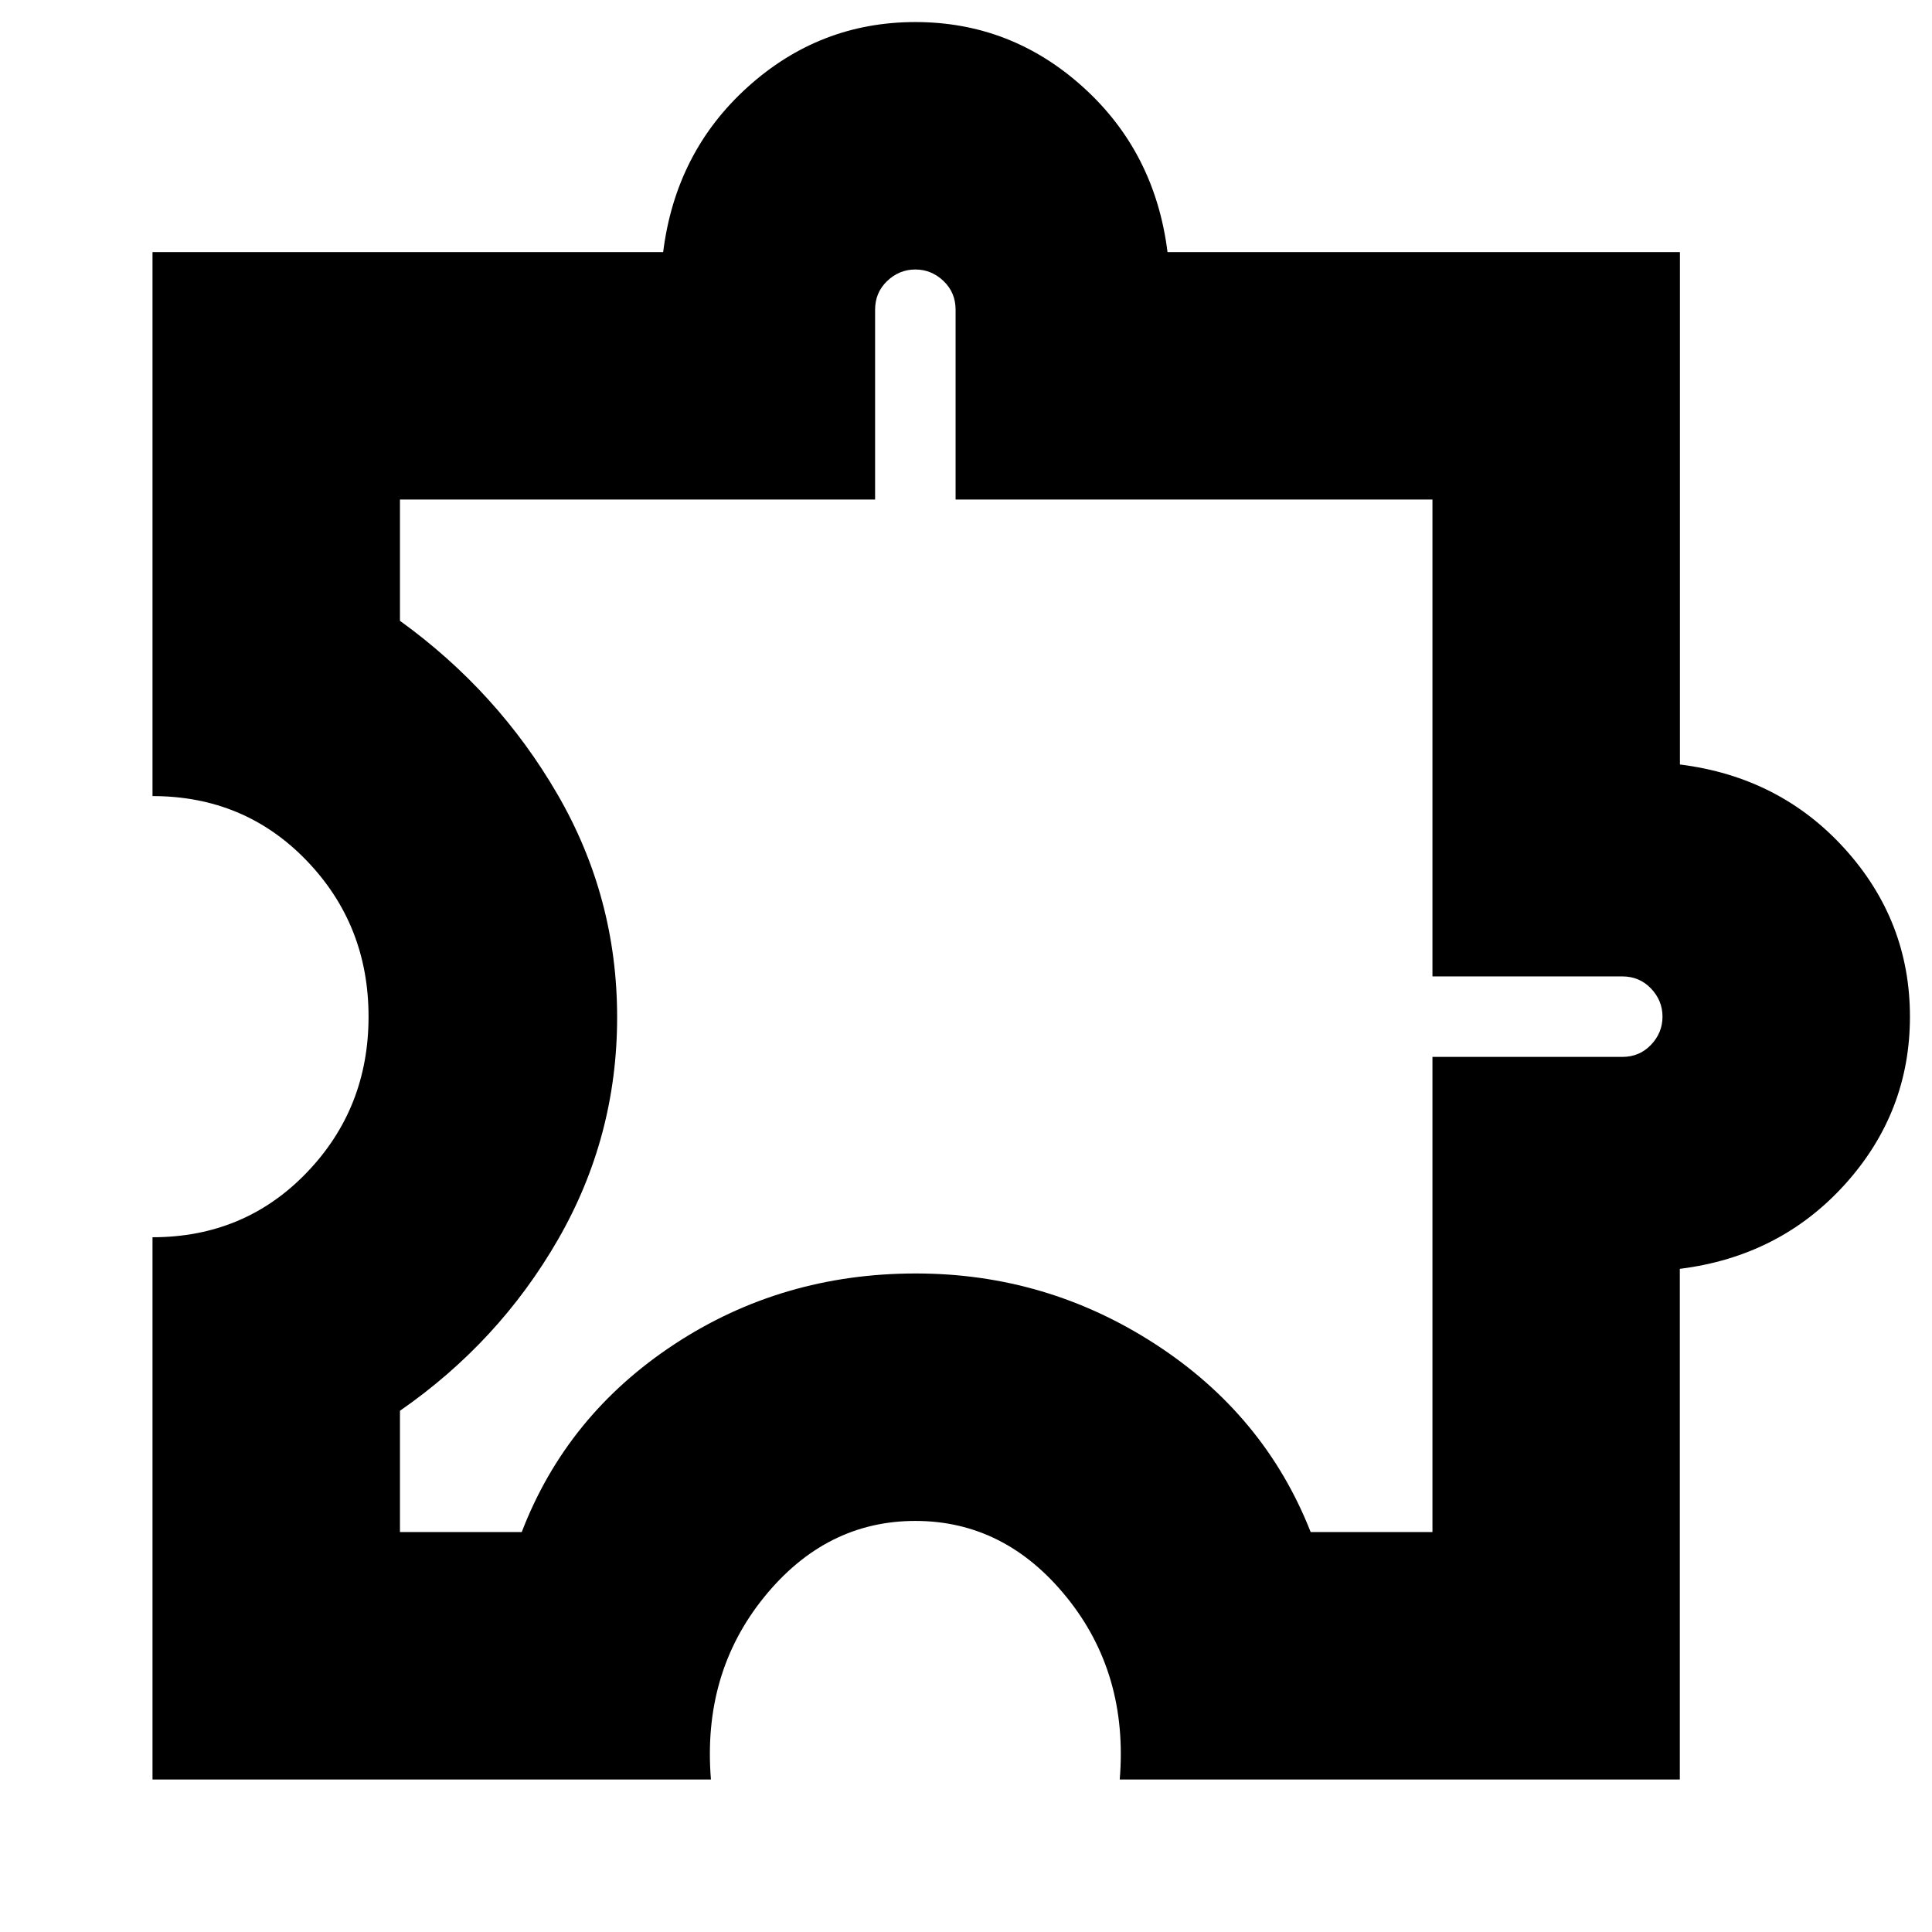 <svg xmlns="http://www.w3.org/2000/svg" height="24" viewBox="0 -960 960 960" width="24"><path d="M353.26-75.78H75.78v-269.44q45.65 0 76.5-31.98 30.85-31.97 30.85-77.63 0-45.65-30.85-77.63-30.85-31.97-76.5-31.97v-270.31h253.74q6.22-49.7 41.98-82t83.33-32.3q47.56 0 83.32 32.3 35.76 32.3 41.98 82h254.61v254.61q49.7 6.22 82 41.98t32.3 83.32q0 47.57-32.3 83.33t-82.05 41.98v253.74h-278.3q4.31-52.64-26.38-90.56-30.68-37.92-75.18-37.92-44.5 0-75.19 37.92-30.68 37.92-26.38 90.56ZM198.74-198.74h60.52q22.31-58.09 75.78-93.28 53.48-35.2 120.07-35.2 64.89 0 119.09 35.2 54.19 35.19 77.06 93.28h60.52v-236.09h94.31q8.56 0 14.28-6 5.72-6 5.72-14t-5.72-14q-5.72-6-14.28-6h-94.31v-236.95H474.83v-94.31q0-8.56-6-14.28-6-5.72-14-5.72t-14 5.72q-6 5.72-6 14.28v94.31H198.74v60.26q48.65 35.13 78.28 86.24 29.63 51.11 29.63 110.71 0 59.45-29.35 110.44-29.34 51-78.56 85.13v60.26Zm256.09-256.09Z"/></svg>